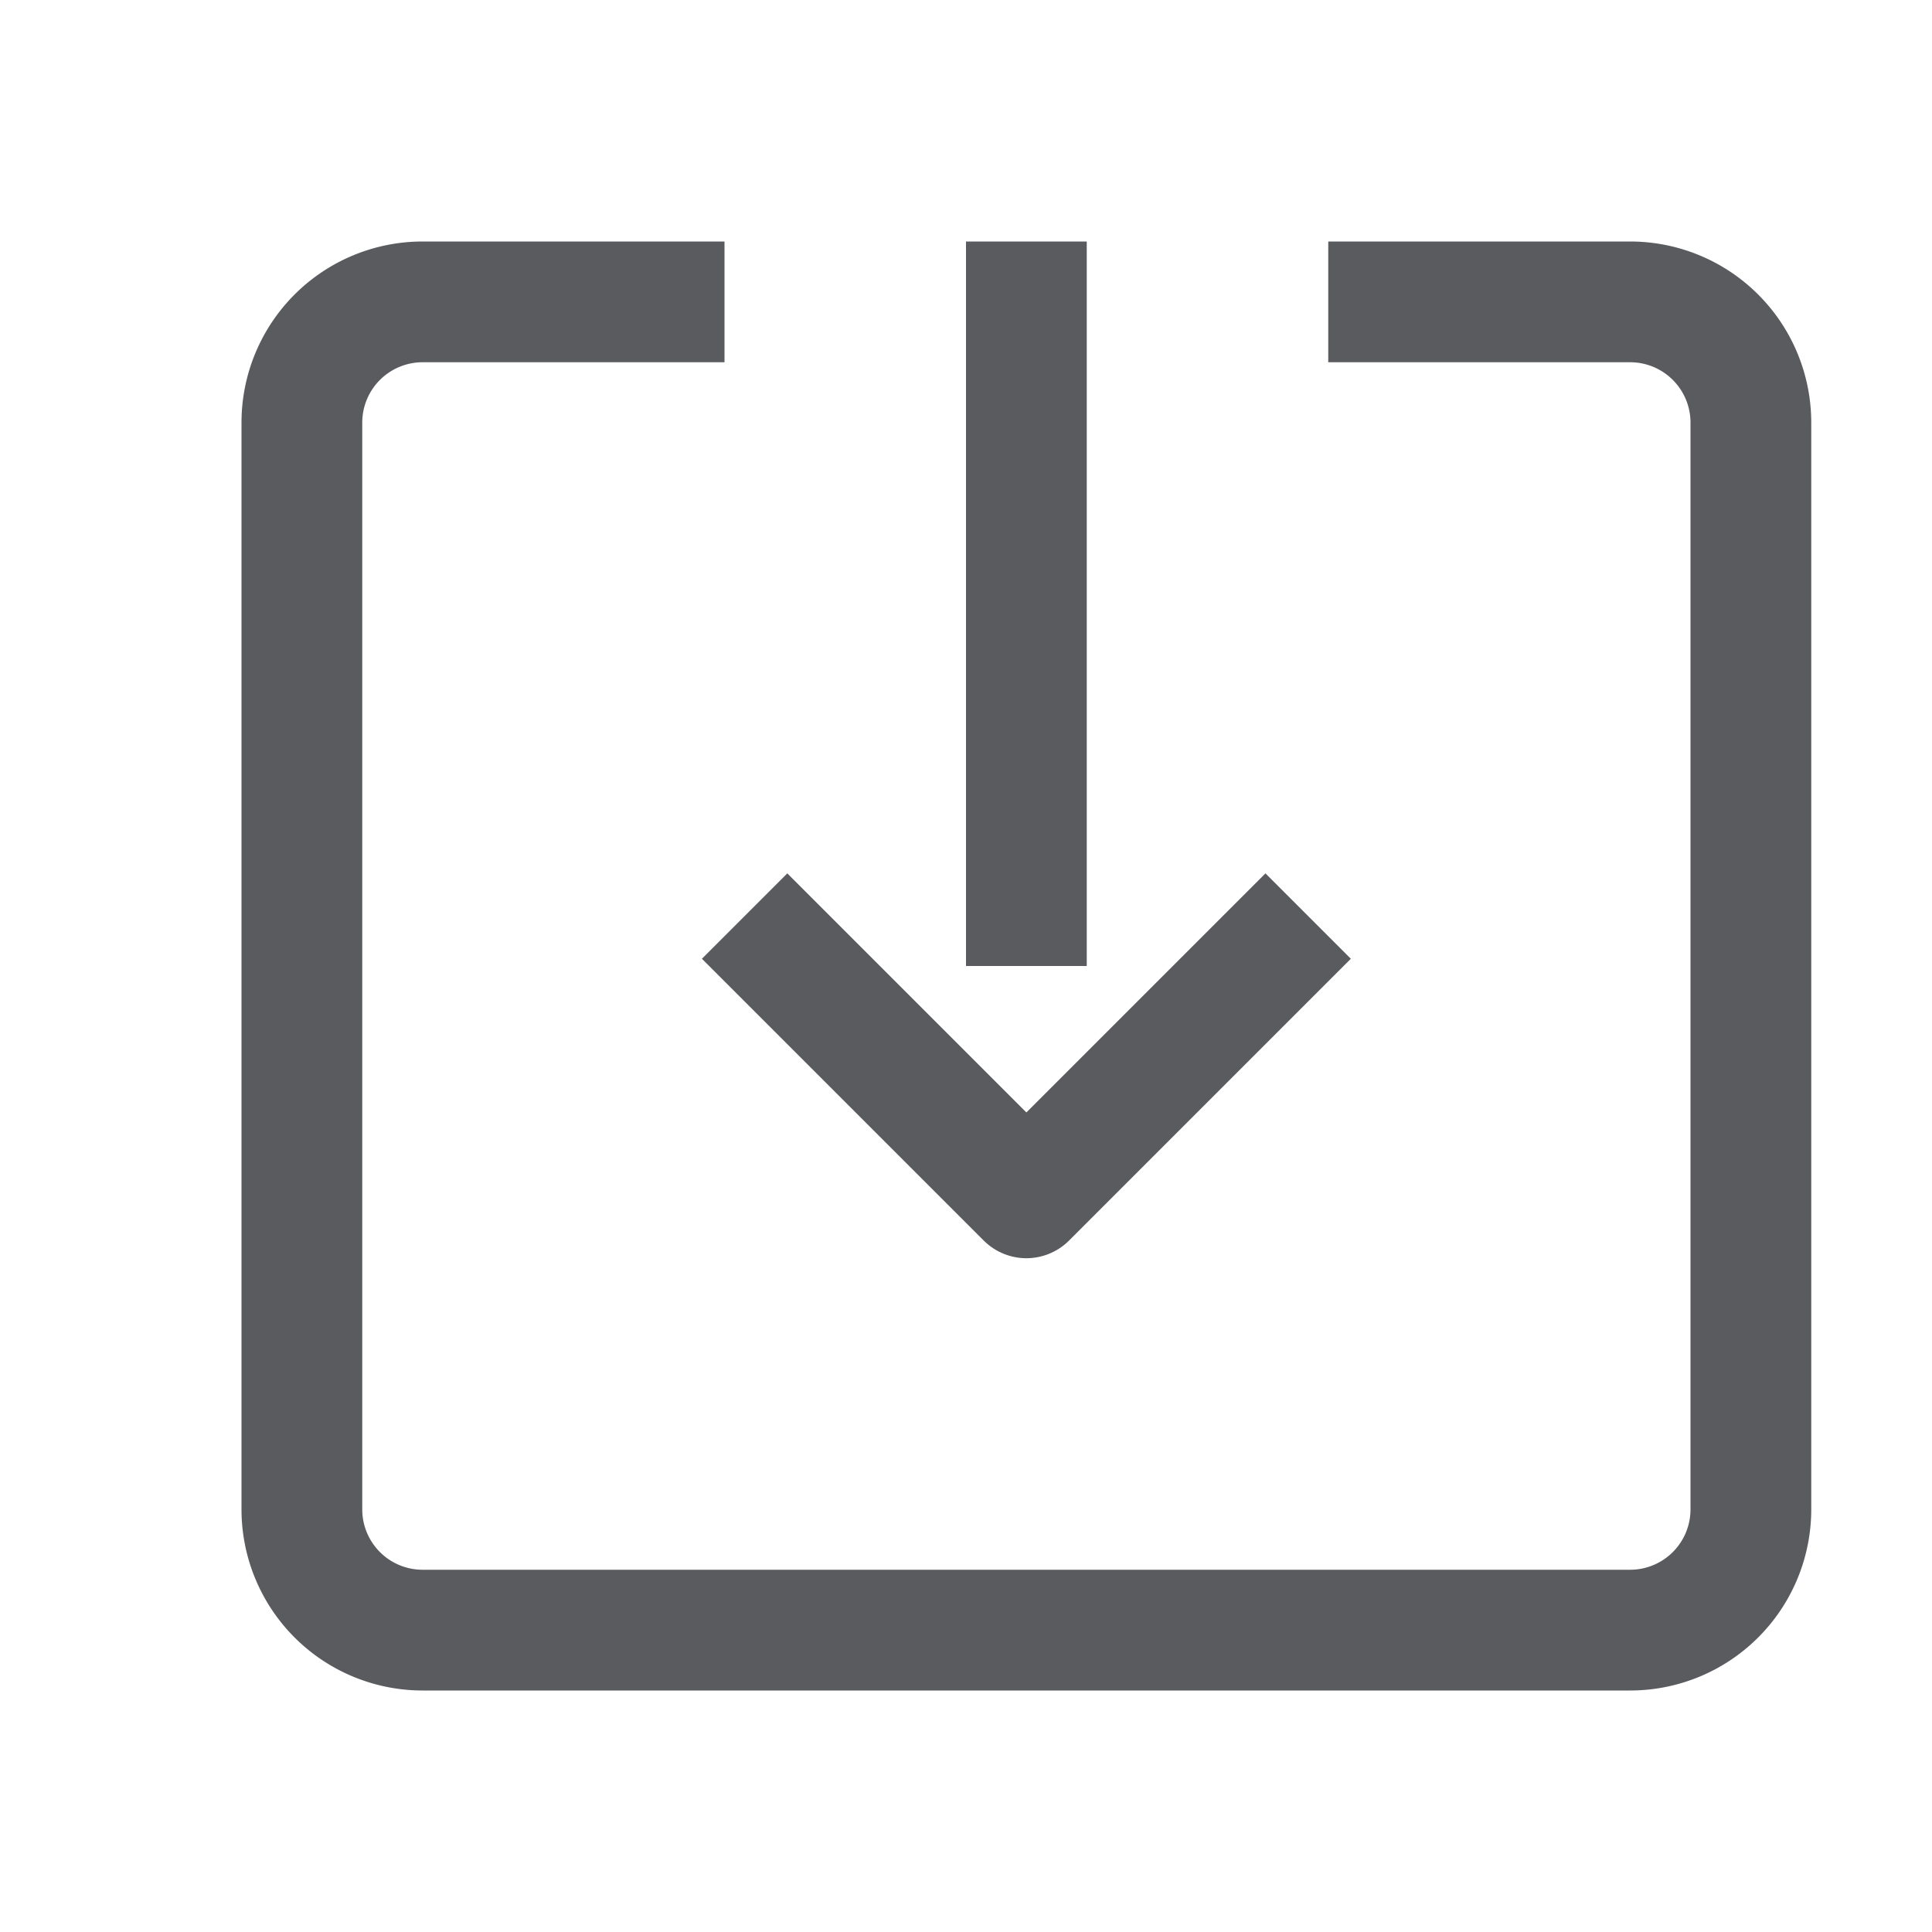 <svg id="Layer_1" data-name="Layer 1" xmlns="http://www.w3.org/2000/svg" viewBox="0 0 16 16"><title>unicons-docs-16px-check-in-doc-2</title><line x1="8.5" y1="7.5" x2="8.5" y2="2.5" style="fill:none;stroke:#5a5b5e;stroke-linecap:square;stroke-linejoin:round"/><path d="M11.5,2.5h2a1,1,0,0,1,1,1v9a1,1,0,0,1-1,1H3.5a1,1,0,0,1-1-1v-9a1,1,0,0,1,1-1h2" style="fill:none;stroke:#5a5b5e;stroke-linecap:square;stroke-linejoin:round"/><polyline points="10.48 7.94 8.5 9.92 6.52 7.94" style="fill:none;stroke:#5a5b5e;stroke-linecap:square;stroke-linejoin:round"/></svg>